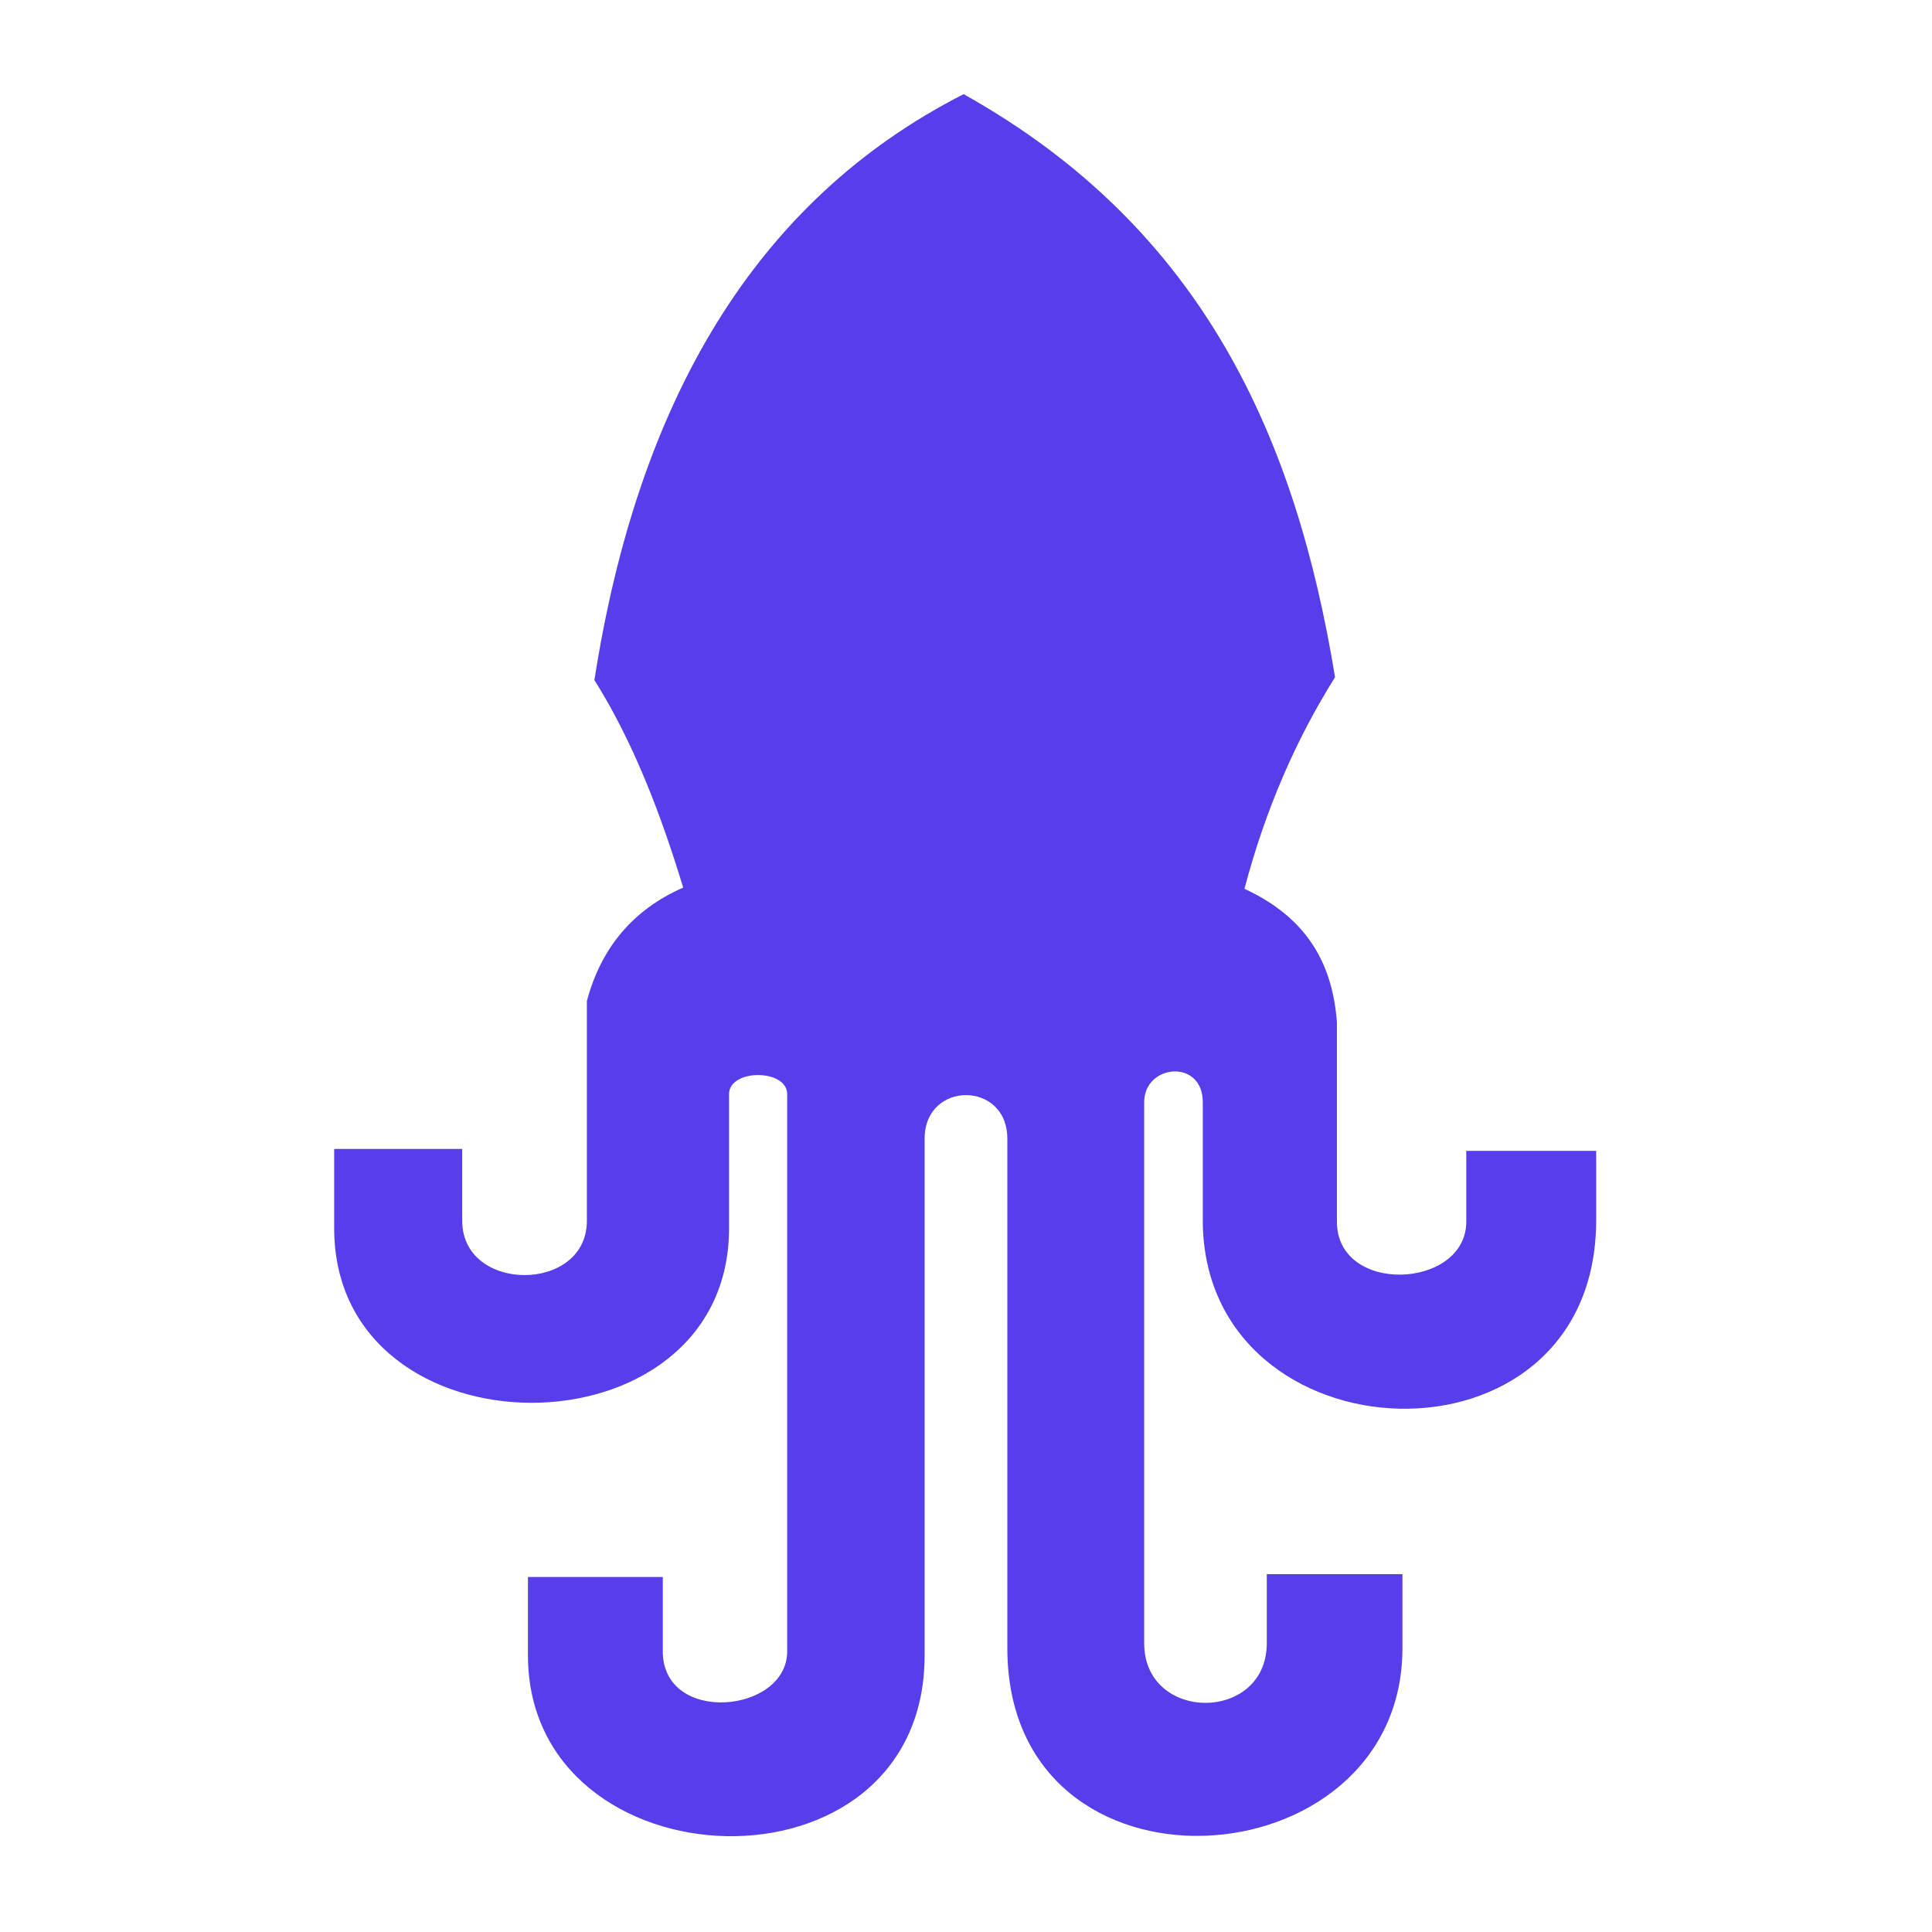<svg viewBox="0 0 68 68" fill="none" xmlns="http://www.w3.org/2000/svg">
<g clip-path="url(#clip0_2244_5290)">
<path fill-rule="evenodd" clip-rule="evenodd" d="M20.921 23.937C22.45 14.126 26.571 7.056 33.916 3.314C42.392 8.05 45.617 15.47 46.989 23.835C45.617 26.021 44.538 28.487 43.801 31.282C46.098 32.346 46.906 34.026 47.055 35.979V42.999C47.055 45.592 51.608 45.375 51.608 42.999V40.507H56.18V42.943C56.18 52.102 42.334 51.487 42.334 42.943V38.793C42.334 37.251 40.271 37.452 40.271 38.793V57.833C40.271 60.635 44.587 60.635 44.587 57.833V55.405H49.361V58.006C49.361 66.35 35.455 67.28 35.455 58.006V40.075C35.455 38.034 32.544 38.034 32.544 40.075V58.259C32.544 67.029 18.582 66.469 18.582 58.259V55.505H23.328V58.122C23.328 60.718 27.706 60.31 27.706 58.122V38.511C27.706 37.614 25.66 37.614 25.66 38.511V43.23C25.66 51.422 11.762 51.422 11.762 43.23V40.439H16.269V42.97C16.269 45.515 20.656 45.515 20.656 42.97V35.234C21.156 33.36 22.275 32.019 24.046 31.24C23.011 27.823 21.968 25.604 20.921 23.937Z" fill="#563EEA"/>
</g>
<defs>
<clipPath id="clip0_2244_5290">
<rect width="68" height="68" fill="white"/>
</clipPath>
</defs>
</svg>
